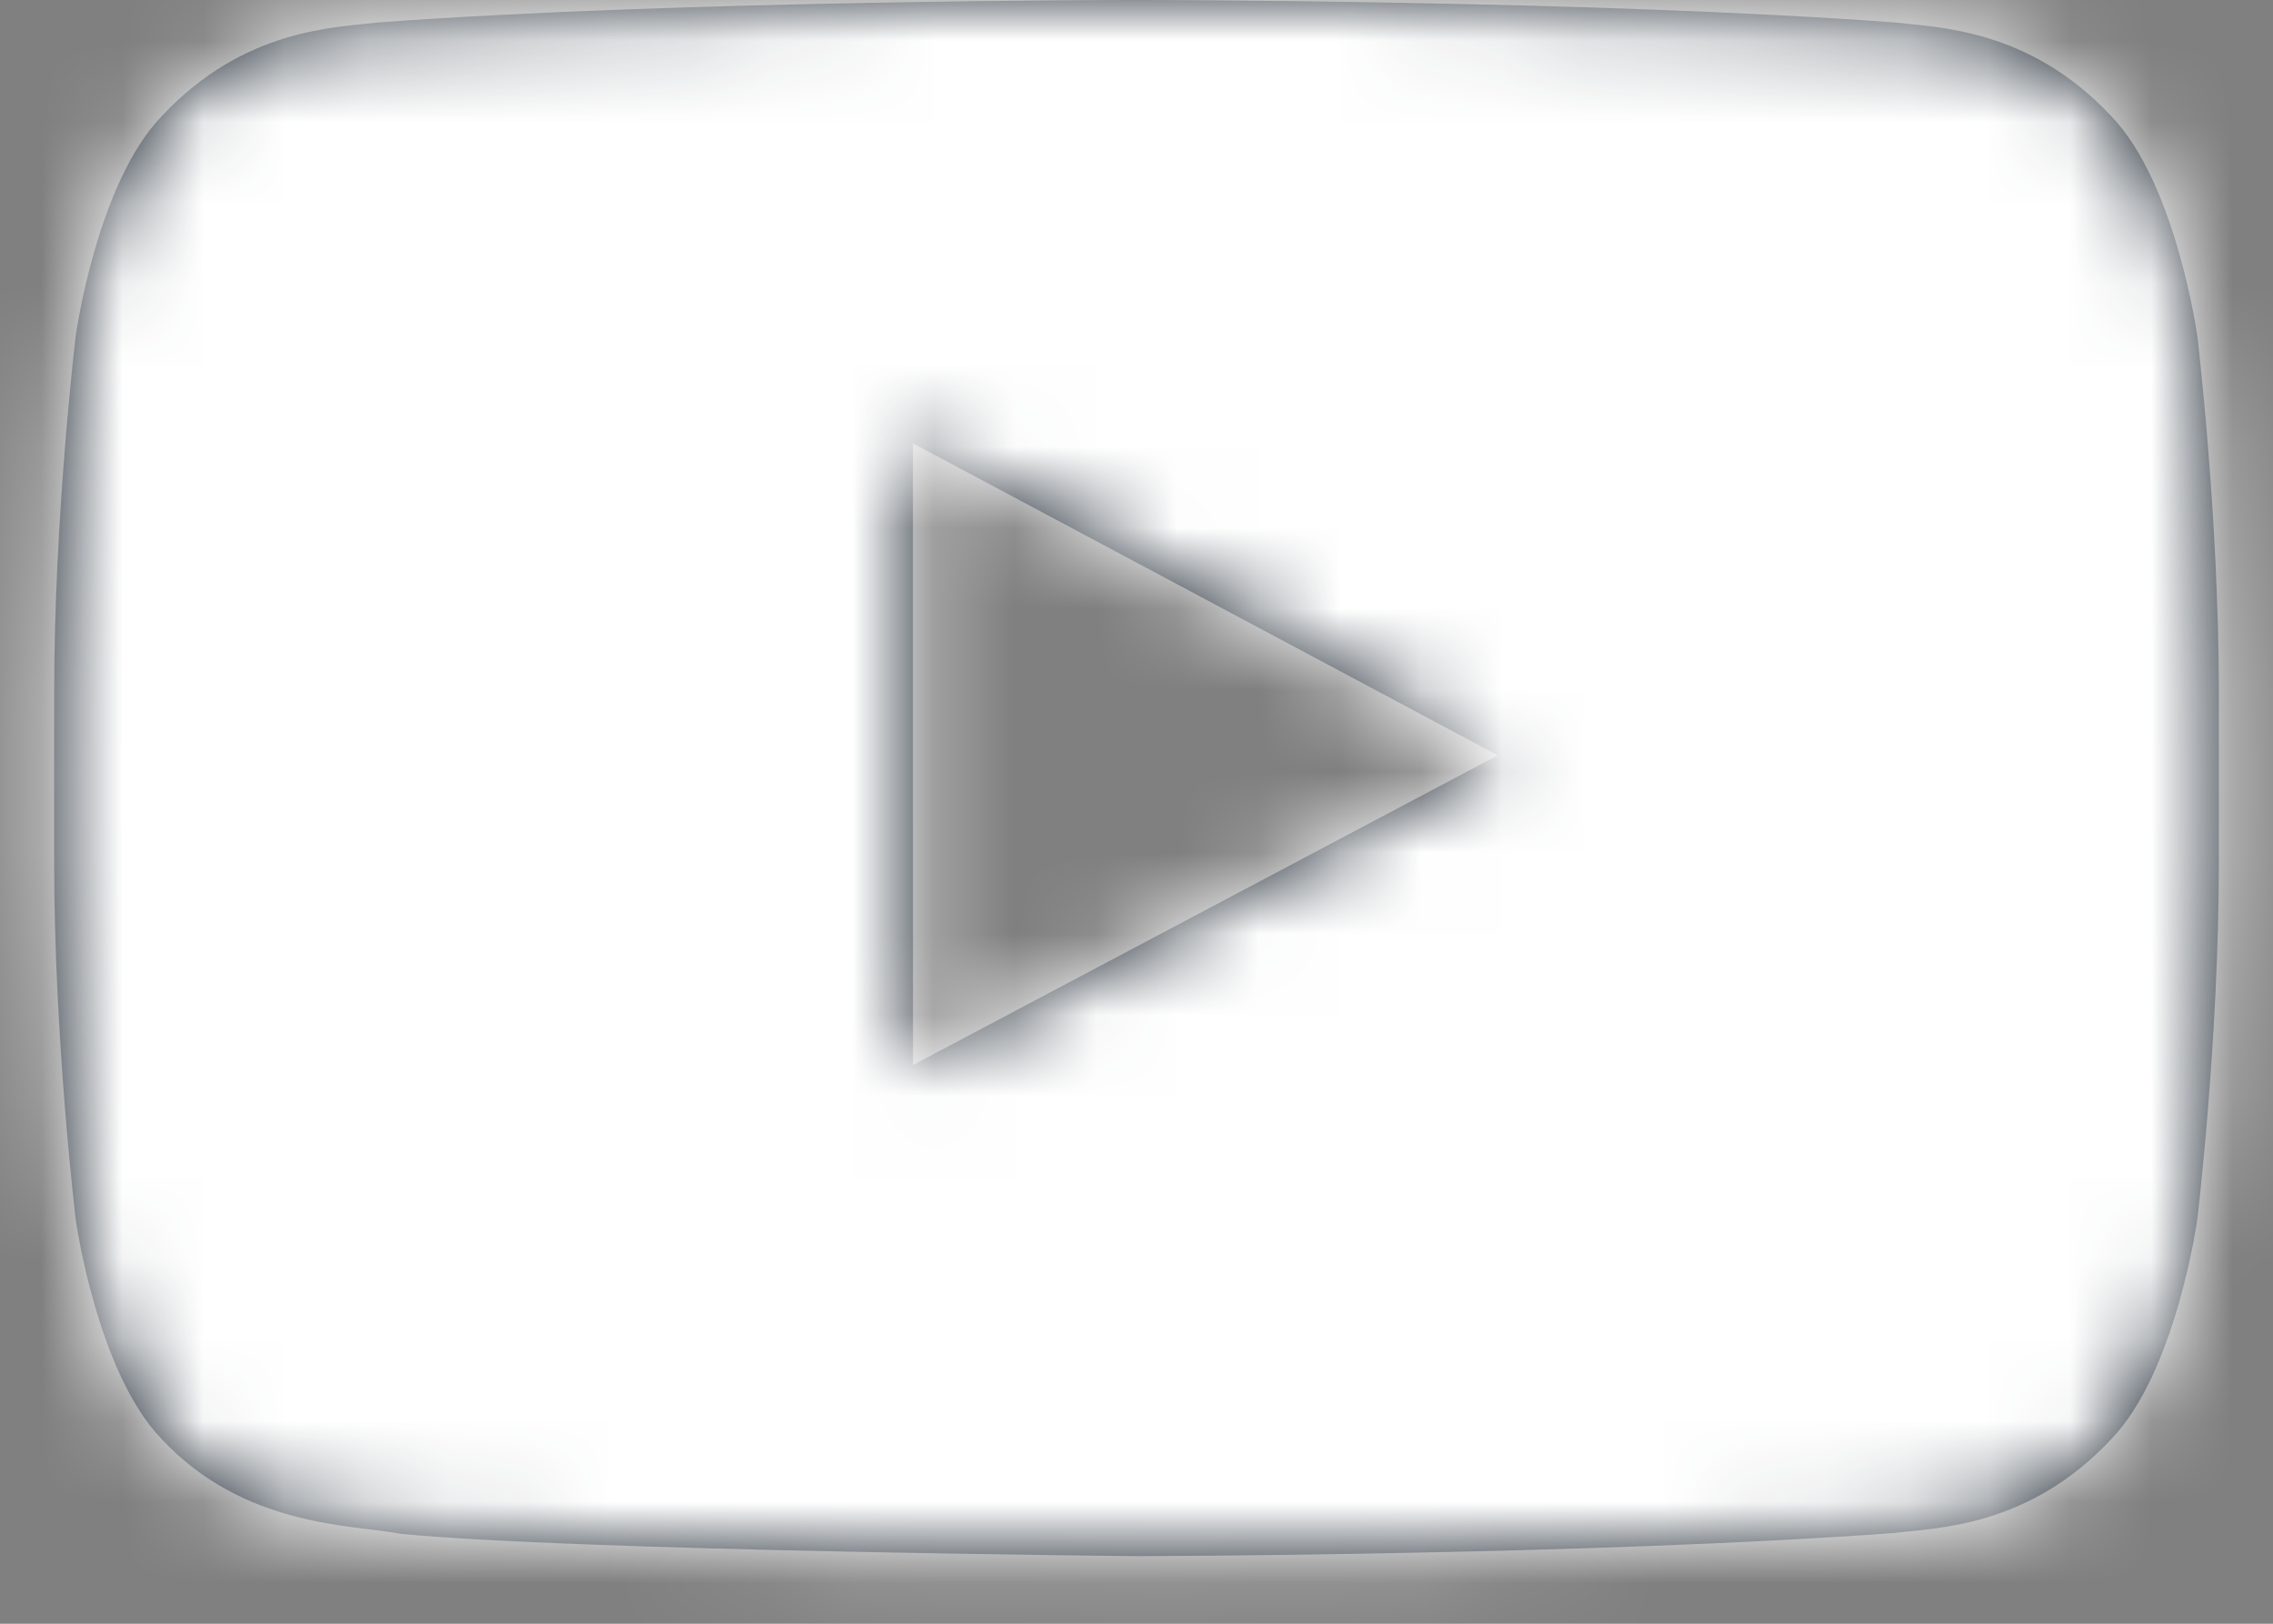 <?xml version="1.0" encoding="UTF-8"?>
<svg width="28px" height="20px" viewBox="0 0 28 20" version="1.1" xmlns="http://www.w3.org/2000/svg" xmlns:xlink="http://www.w3.org/1999/xlink">
    <rect x="0" y="0" width="28" height="20" fill="#808080" stroke="none"/>
    <!-- Generator: Sketch 51.2 (57519) - http://www.bohemiancoding.com/sketch -->
    <title>icons/social/facebook</title>
    <desc>Created with Sketch.</desc>
    <defs>
        <path d="M28.067,9.134 C28.067,9.134 28.333,11.34 28.333,13.545 L28.333,15.612 C28.333,17.818 28.067,20.023 28.067,20.023 C28.067,20.023 27.806,21.901 27.007,22.727 C25.992,23.813 24.856,23.818 24.335,23.882 C20.603,24.158 15,24.167 15,24.167 C15,24.167 8.067,24.102 5.933,23.892 C5.34,23.779 4.008,23.813 2.993,22.727 C2.193,21.901 1.933,20.023 1.933,20.023 C1.933,20.023 1.667,17.818 1.667,15.612 L1.667,13.545 C1.667,11.34 1.933,9.134 1.933,9.134 C1.933,9.134 2.193,7.257 2.993,6.43 C4.008,5.344 5.143,5.339 5.665,5.276 C9.397,5 14.994,5 14.994,5 L15.006,5 C15.006,5 20.603,5 24.335,5.276 C24.856,5.339 25.992,5.344 27.007,6.43 C27.806,7.257 28.067,9.134 28.067,9.134 Z M12.247,18.118 L19.451,14.303 L12.246,10.461 L12.247,18.118 Z" id="path-1"></path>
    </defs>
    <g id="Symbols" stroke="none" stroke-width="1" fill="none" fill-rule="evenodd">
        <g id="Footer/desktop" transform="translate(-1265, -467)">
            <g id="FOOTER">
                <g>
                    <g id="social" transform="translate(1044, 402)">
                        <g id="Group-15" transform="translate(0, 60)">
                            <g id="icons/social/youtube" transform="translate(220, 0)">
                                <mask id="mask-2" fill="white">
                                    <use xlink:href="#path-1"></use>
                                </mask>
                                <use id="Mask" fill="#212B36" fill-rule="evenodd" xlink:href="#path-1"></use>
                                <g id="color/white" mask="url(#mask-2)" fill="#FFFFFF" fill-rule="evenodd">
                                    <rect id="color/background" x="0" y="0" width="30" height="30" rx="6.667"></rect>
                                </g>
                            </g>
                        </g>
                    </g>
                </g>
            </g>
        </g>
    </g>
</svg>